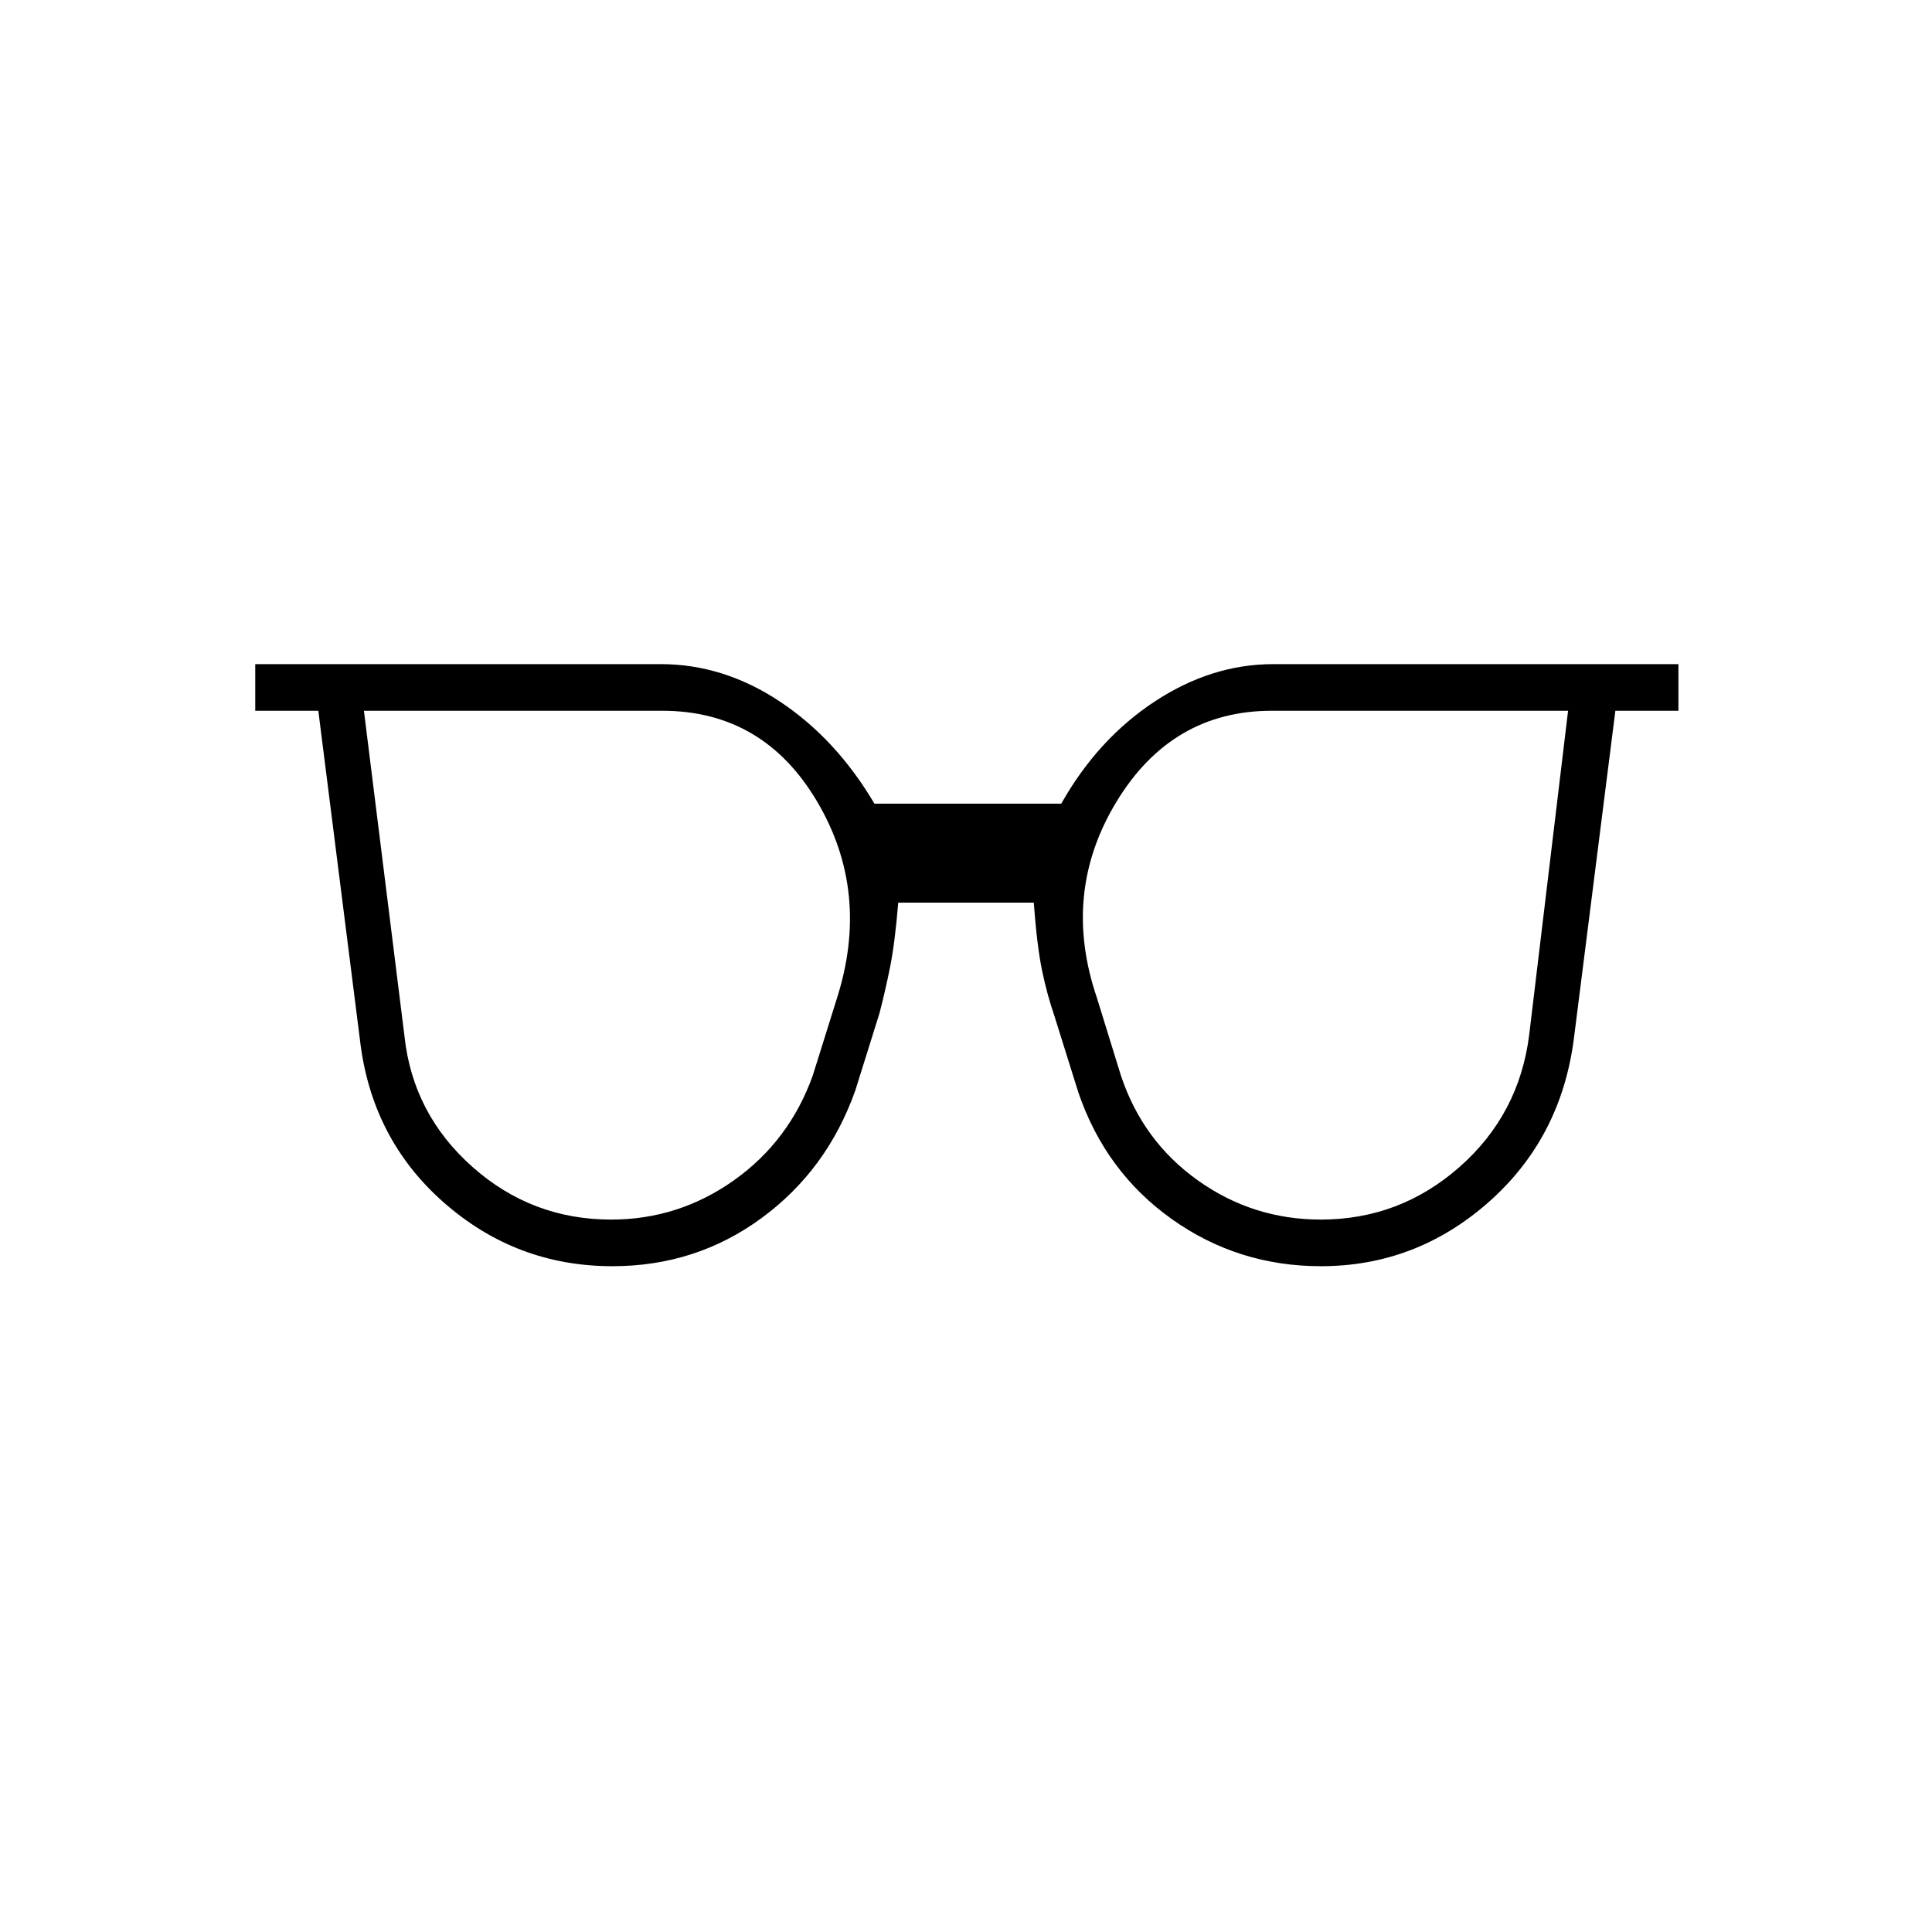 <svg xmlns="http://www.w3.org/2000/svg" height="40" viewBox="0 -960 960 960" width="40"><path d="M303.67-354q33.5 0 61-19.5t39.16-52l12-38.33q16.84-52.84-9.83-97.92t-77-45.08H180.83L201-445q4.17 38.5 33.67 64.75t69 26.25Zm352.66 0q39.17 0 68.84-26.08 29.66-26.09 34.66-65.59l19.34-161.16H632q-49.83 0-77.25 45.25T545-464.33l12 38.83q10.83 32.5 38.17 52Q622.5-354 656.33-354Zm-352 23.17q-47.83 0-83.83-31.67t-41.67-81l-20.66-163.33h-31.34V-630h201.5q31.17 0 59.17 18.58 28 18.59 47 50.75h92.83q18.17-32.16 46.42-50.75Q602-630 632.67-630H834v23.17h-31.33L782-443.5q-6.5 49.33-42.5 81t-83.17 31.67q-41.16 0-74.08-23.42t-46.42-62.92l-12-38.33q-3.5-10.17-6-22.08-2.5-11.92-4.16-33.92h-67.34q-1.66 20.33-4.16 32.58T437-456.5l-12 38.33q-14 39.5-46.58 63.42-32.59 23.92-74.09 23.92Z"/></svg>